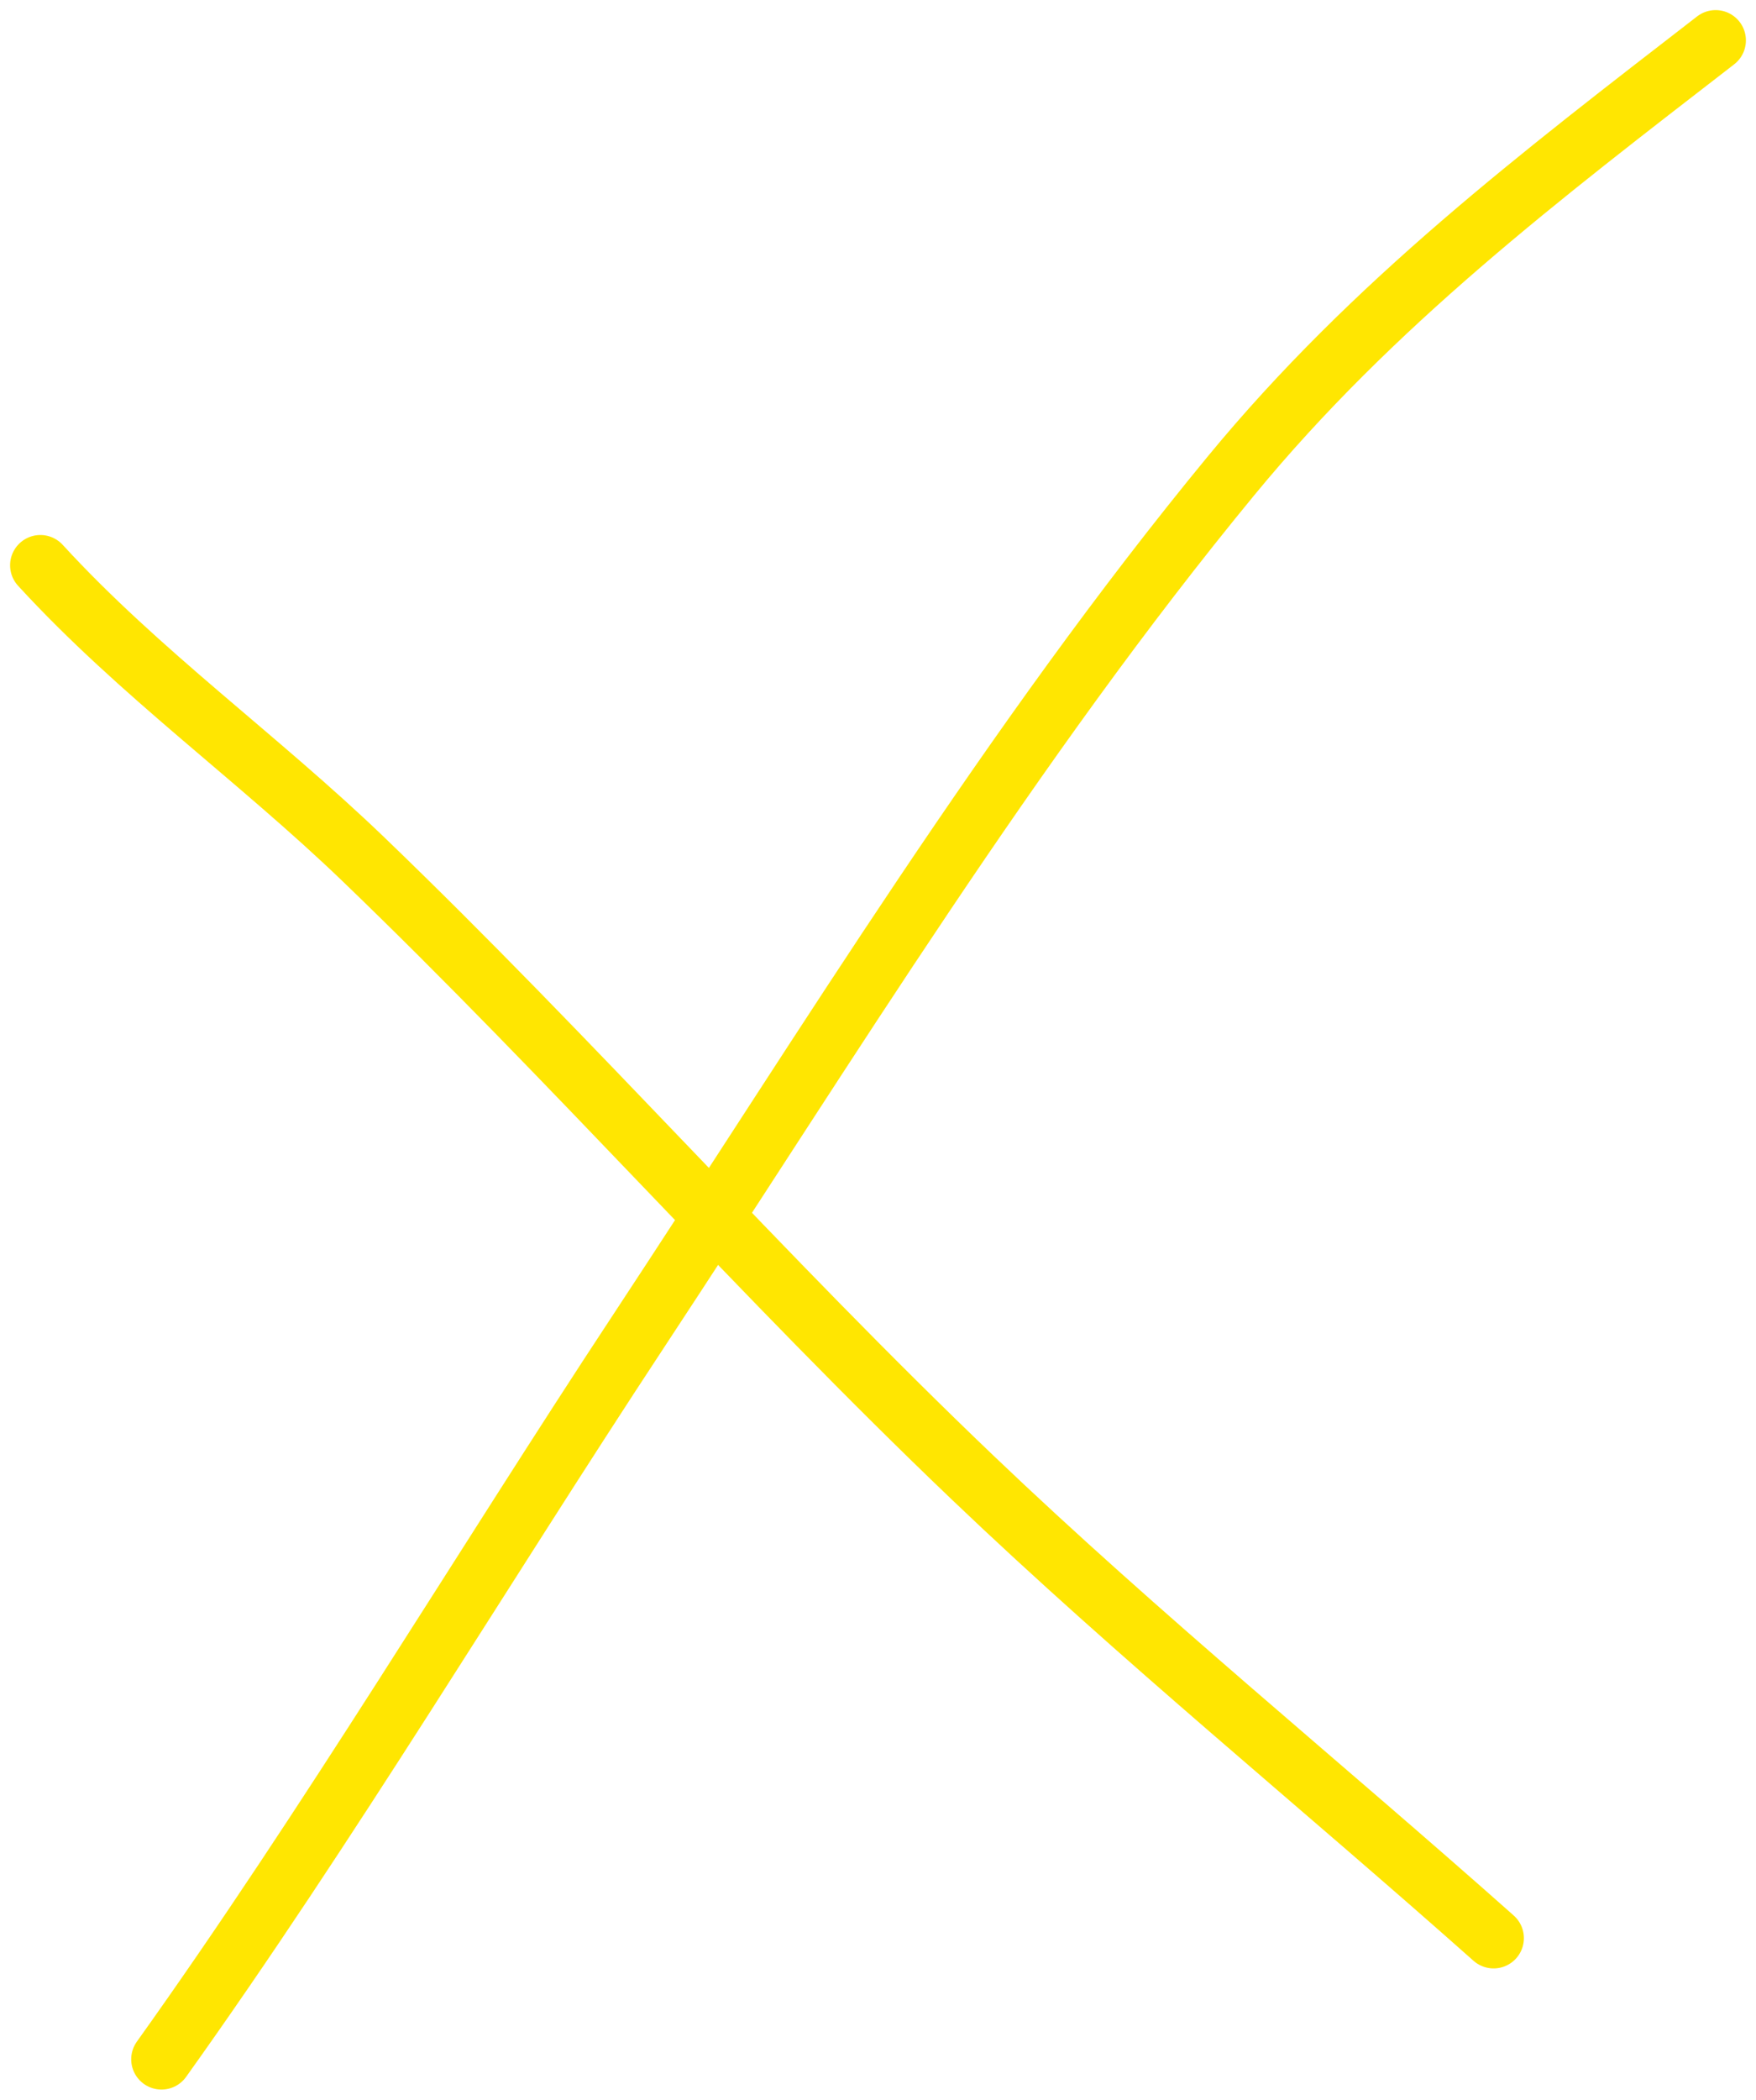 <svg width="87" height="104" viewBox="0 0 87 104" fill="none" xmlns="http://www.w3.org/2000/svg">
<path d="M85 2C76.348 8.693 68.026 15.024 61 23.556C50.111 36.779 41.077 51.609 31.667 65.889C23.78 77.856 16.317 90.356 8 102" stroke="#FFE601" stroke-width="3" stroke-linecap="round"/>
<path d="M2 28C6.901 33.346 12.779 37.534 18 42.556C28.324 52.487 37.794 63.261 48.167 73.167C56.502 81.127 65.4 88.355 74 96" stroke="#FFE601" stroke-width="3" stroke-linecap="round"/>
</svg>
